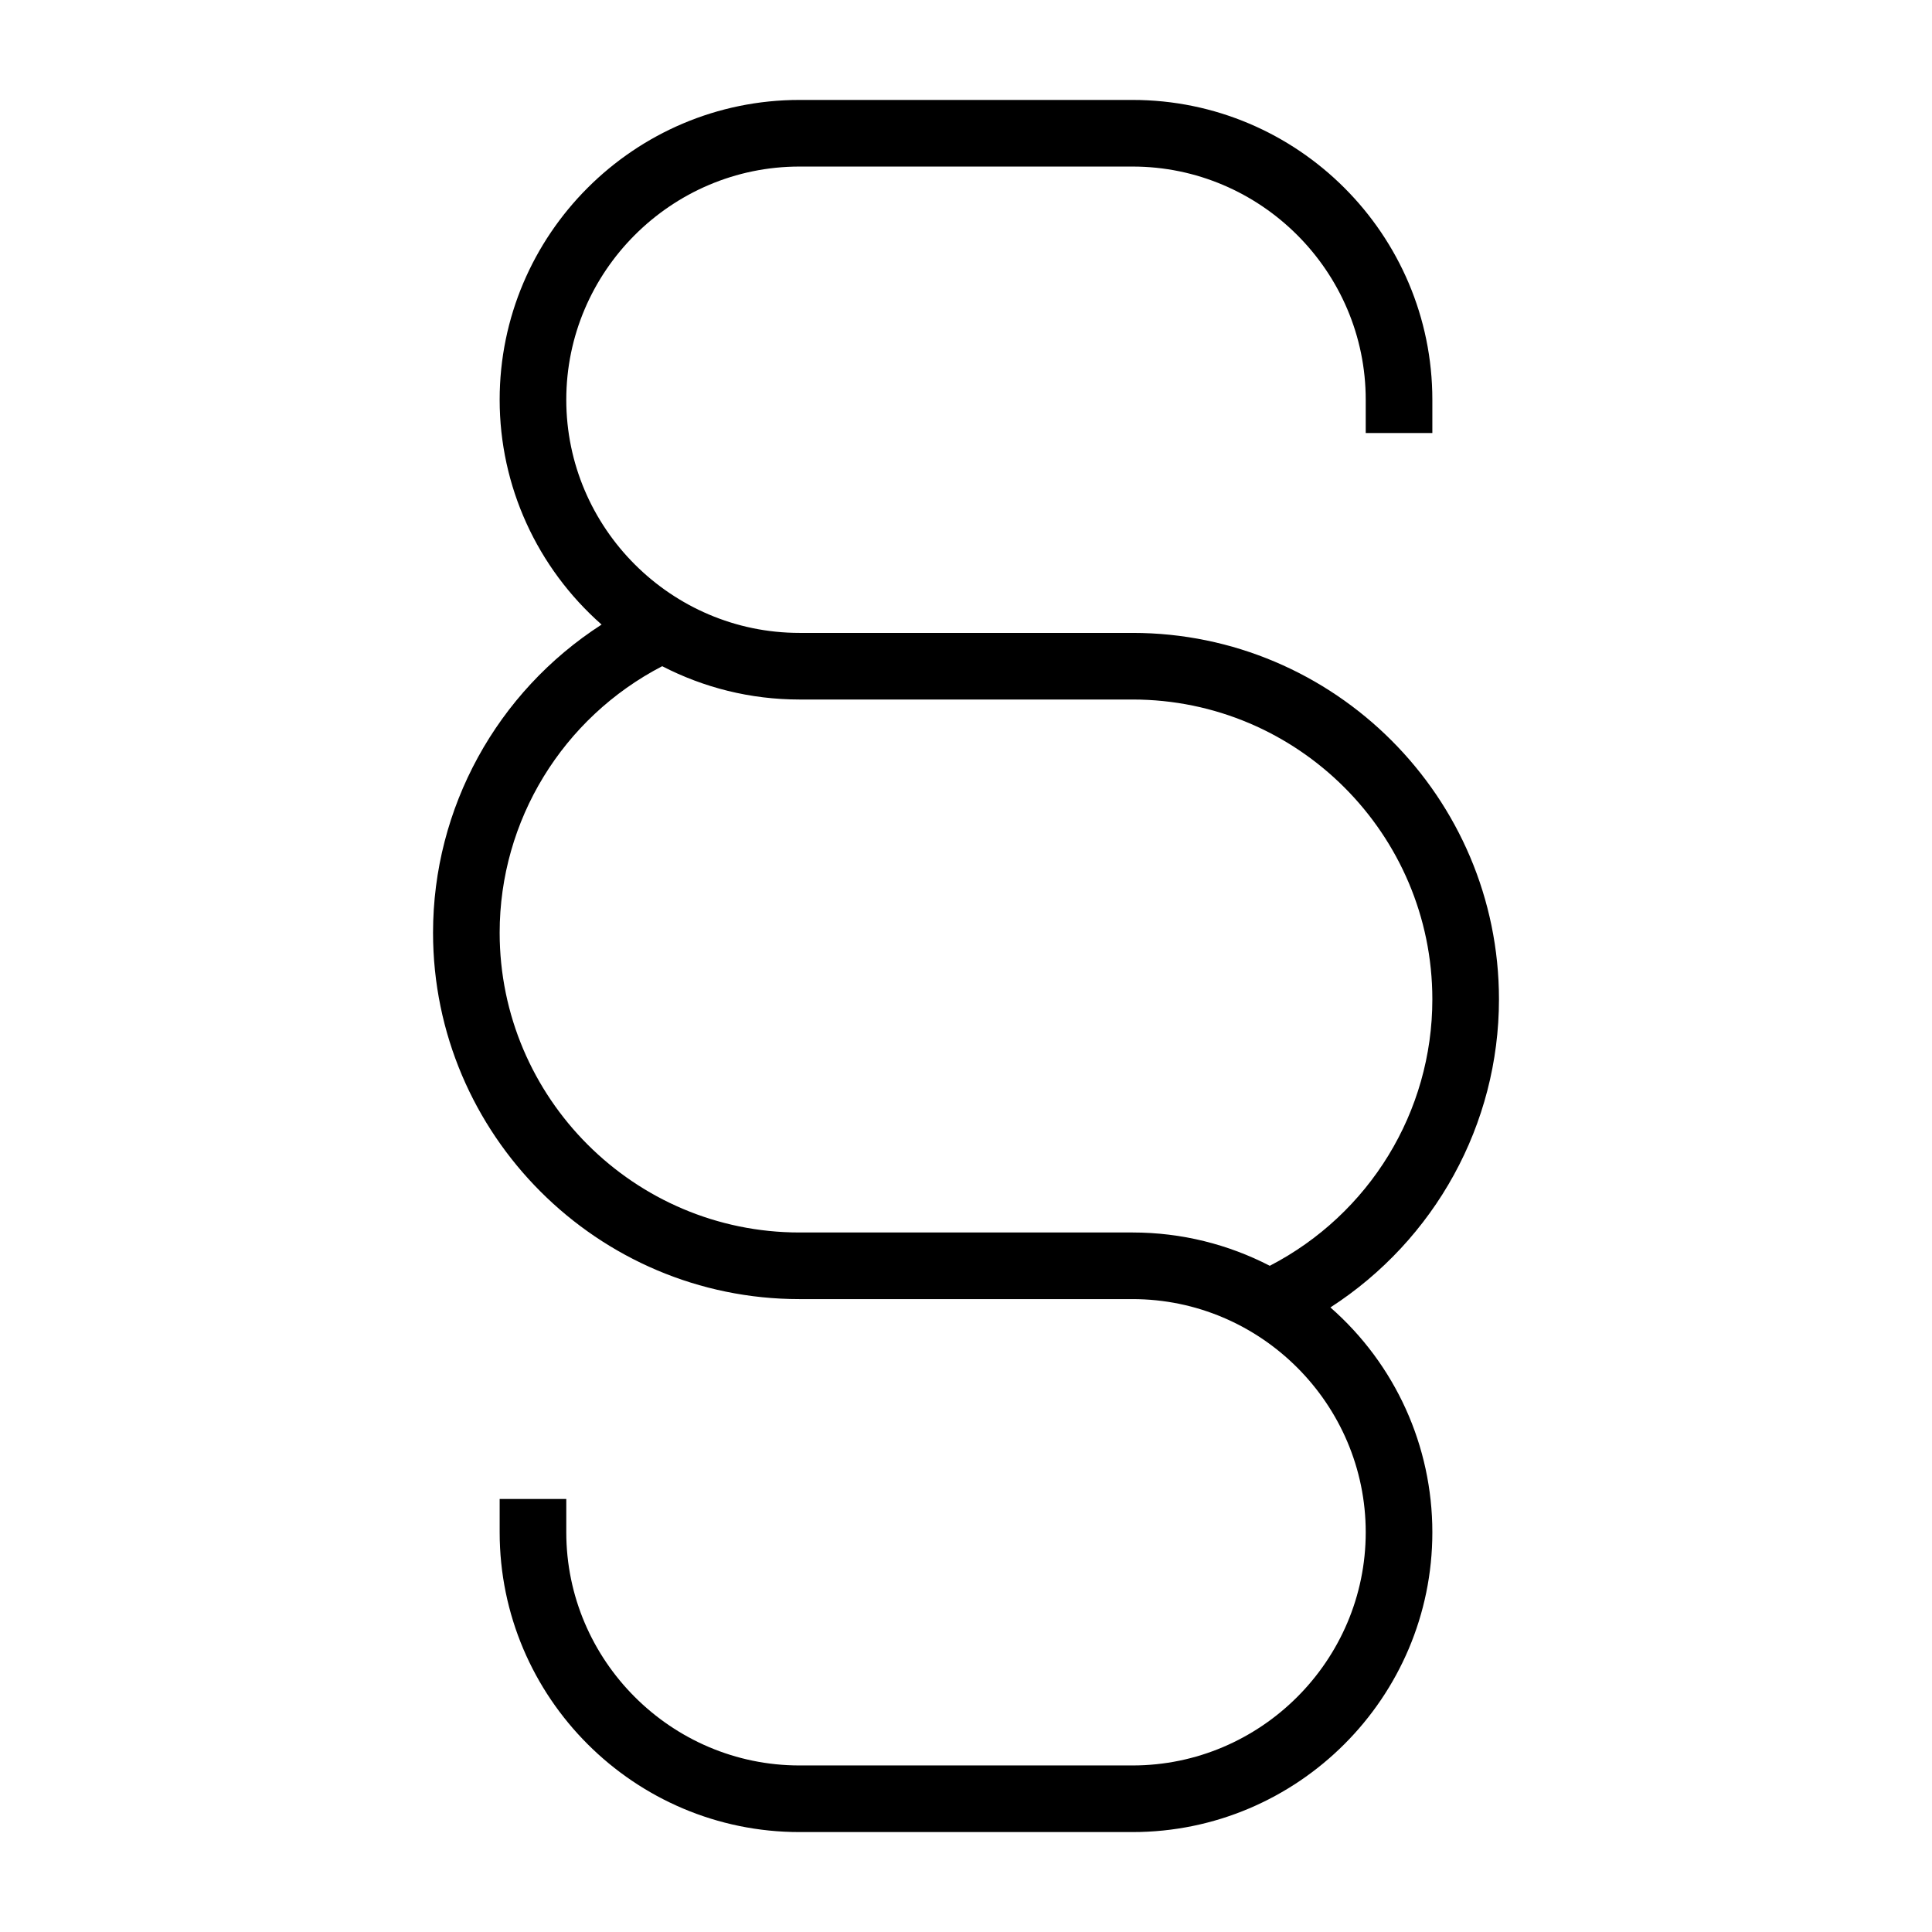 <?xml version="1.0" encoding="UTF-8"?>
<!DOCTYPE svg PUBLIC "-//W3C//DTD SVG 1.1//EN" "http://www.w3.org/Graphics/SVG/1.1/DTD/svg11.dtd">
<svg xmlns="http://www.w3.org/2000/svg" xml:space="preserve" width="580px" height="580px" shape-rendering="geometricPrecision" text-rendering="geometricPrecision" image-rendering="optimizeQuality" fill-rule="nonzero" clip-rule="nonzero" viewBox="0 0 5800 5800" xmlns:xlink="http://www.w3.org/1999/xlink">
	<title>paragraph icon</title>
	<desc>paragraph icon from the IconExperience.com I-Collection. Copyright by INCORS GmbH (www.incors.com).</desc>
	<path id="curve0" d="M1988 2000c-299,155 -488,463 -488,800 0,496 404,900 900,900l1000 0c148,0 288,36 412,100 299,-155 488,-462 488,-800 0,-496 -404,-900 -900,-900l-1000 0c-148,0 -288,-36 -412,-100zm2006 1925c195,171 306,416 306,675 0,496 -404,900 -900,900l-1000 0c-496,0 -900,-404 -900,-900l0 -100 200 0 0 100c0,385 315,700 700,700l1000 0c385,0 700,-315 700,-700 0,-385 -315,-700 -700,-700l-1000 0c-606,0 -1100,-494 -1100,-1100 0,-374 191,-722 506,-925 -194,-171 -306,-416 -306,-675 0,-496 404,-900 900,-900l1000 0c496,0 900,404 900,900l0 100 -200 0 0 -100c0,-385 -315,-700 -700,-700l-1000 0c-385,0 -700,315 -700,700 0,385 315,700 700,700l1000 0c606,0 1100,494 1100,1100 0,375 -192,722 -506,925z"/>
</svg>